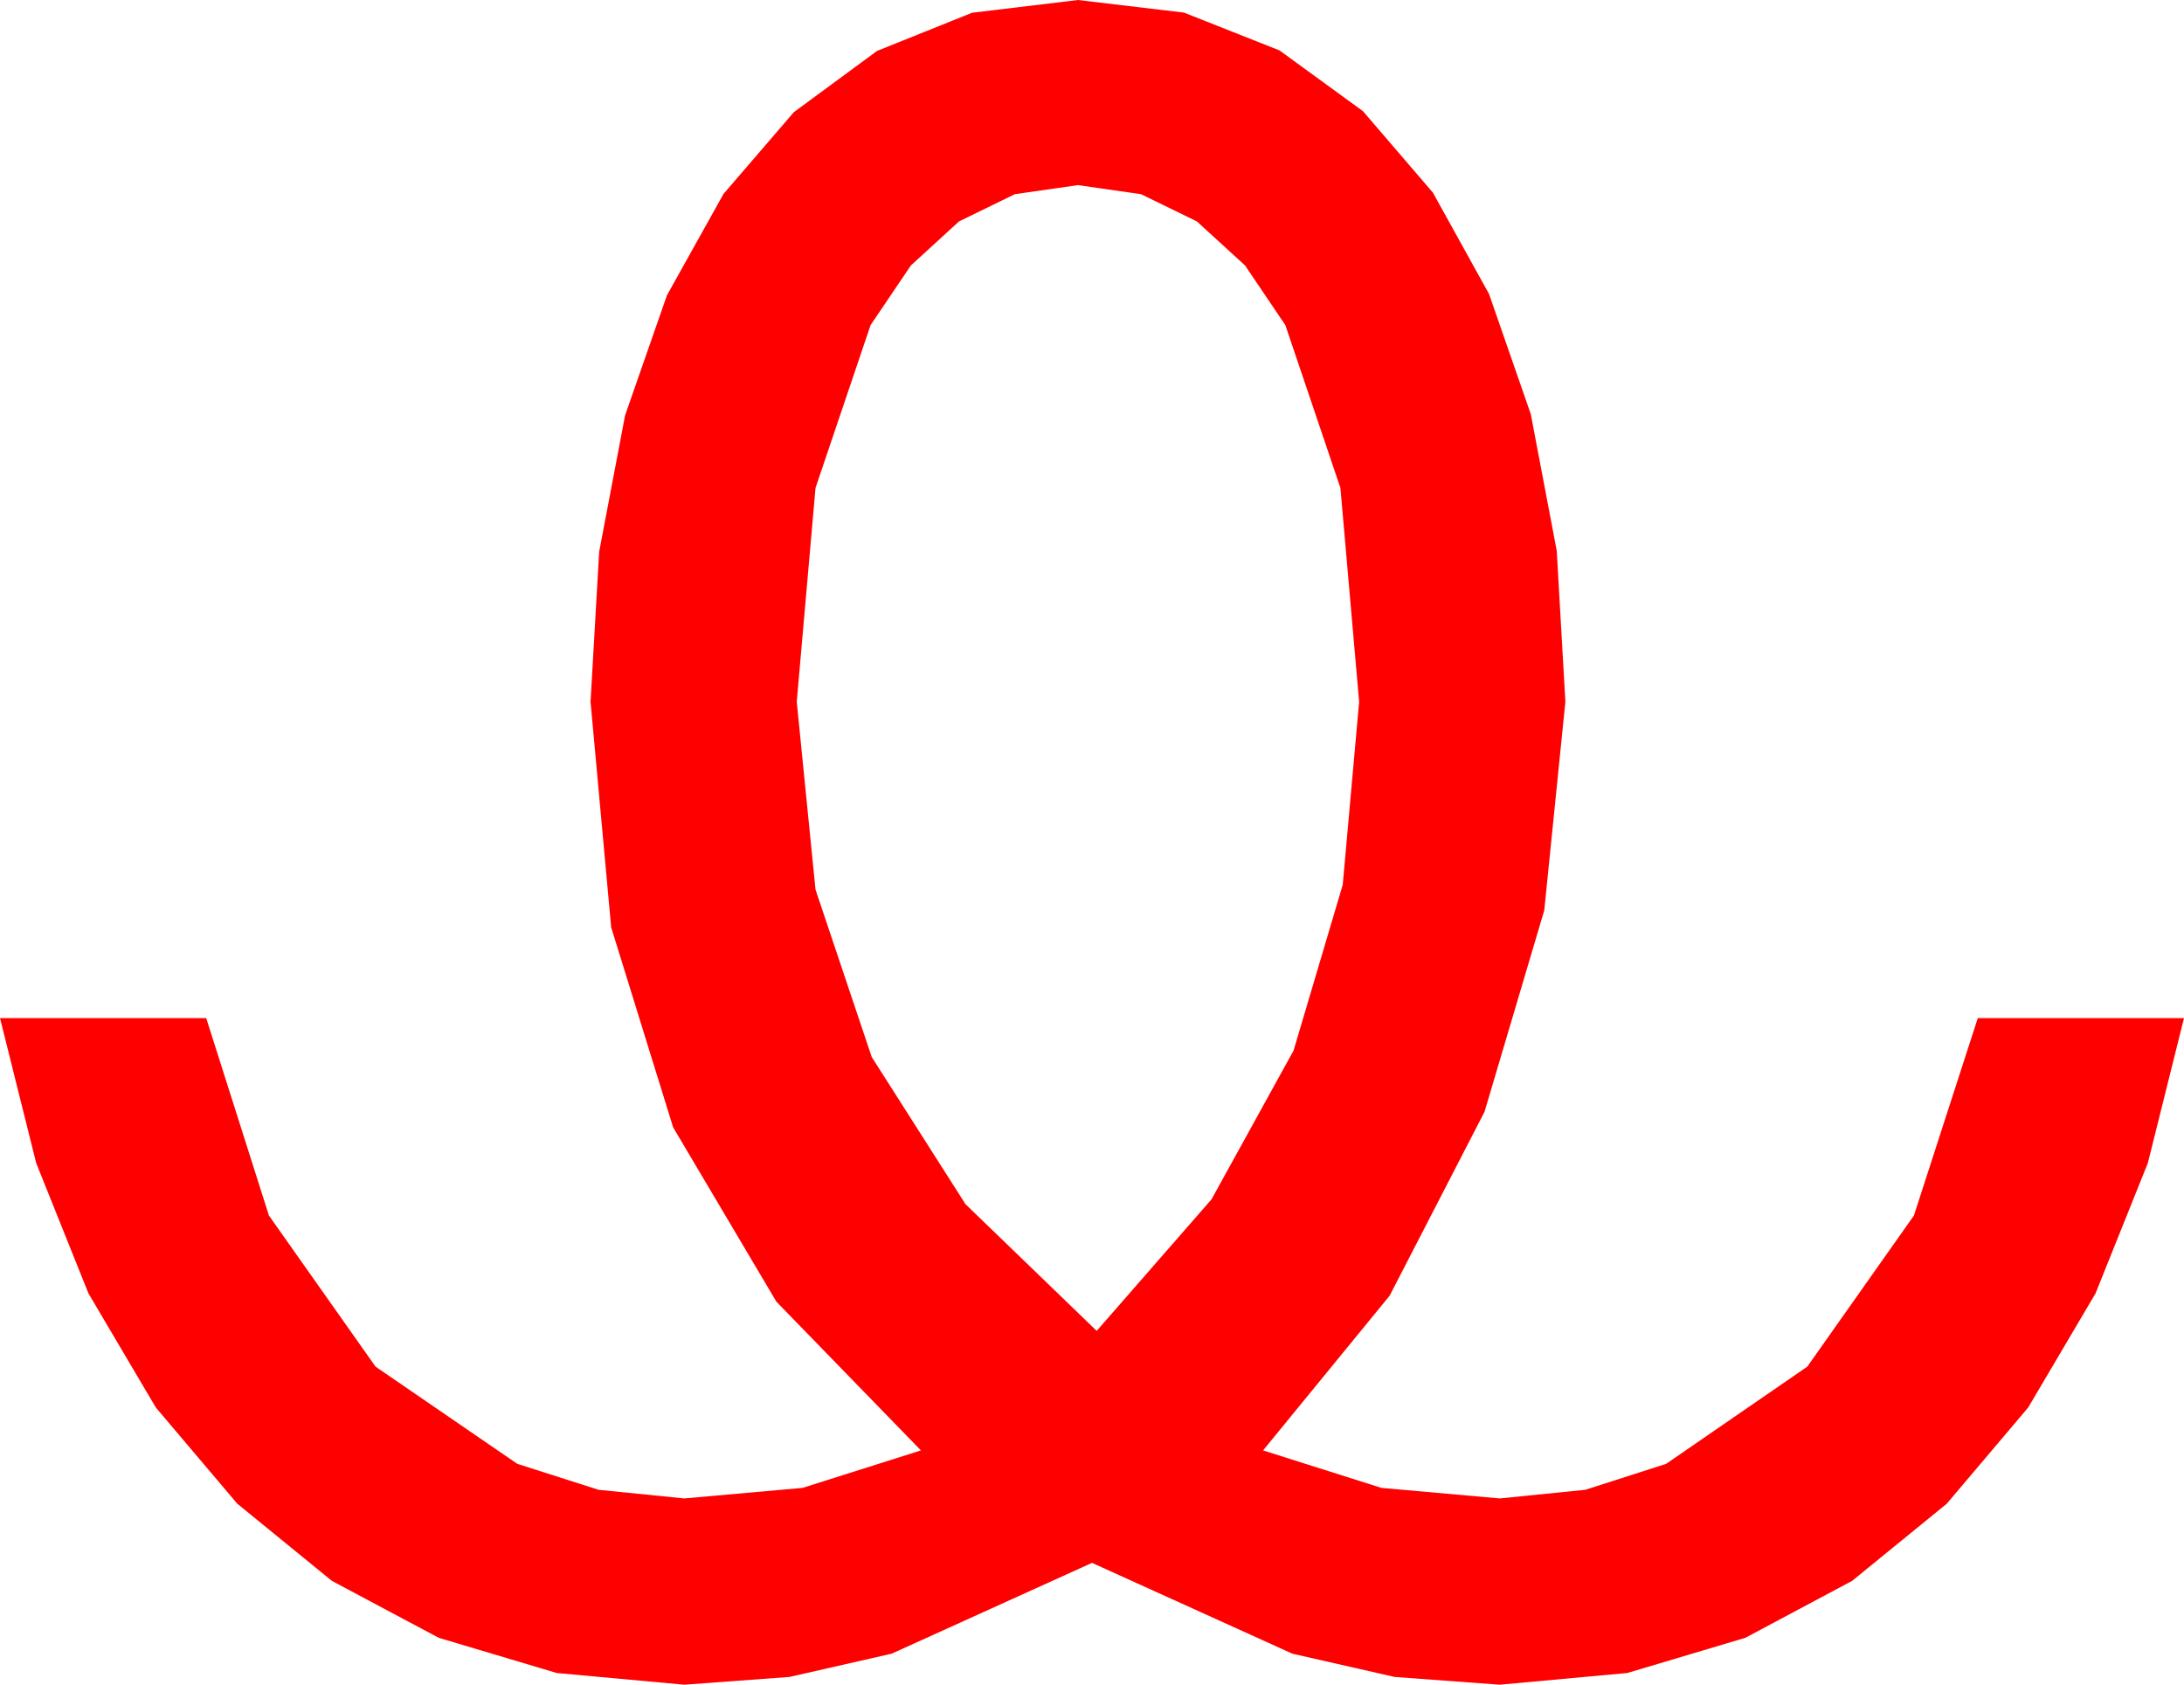 <?xml version="1.0" encoding="utf-8"?>
<!DOCTYPE svg PUBLIC "-//W3C//DTD SVG 1.1//EN" "http://www.w3.org/Graphics/SVG/1.1/DTD/svg11.dtd">
<svg width="54.609" height="42.129" xmlns="http://www.w3.org/2000/svg" xmlns:xlink="http://www.w3.org/1999/xlink" xmlns:xml="http://www.w3.org/XML/1998/namespace" version="1.1">
  <g>
    <g>
      <path style="fill:#FF0000;fill-opacity:1" d="M26.953,4.629L25.375,4.856 23.979,5.537 22.775,6.639 21.768,8.13 20.391,12.202 19.922,17.549 20.391,22.245 21.797,26.433 24.141,30.112 27.422,33.281 30.293,29.991 32.344,26.272 33.574,22.125 33.984,17.549 33.516,12.202 32.139,8.13 31.132,6.639 29.927,5.537 28.531,4.856 26.953,4.629z M26.953,0L29.604,0.315 31.992,1.26 34.08,2.78 35.83,4.819 37.233,7.354 38.276,10.356 38.925,13.773 39.141,17.549 38.613,22.764 37.119,27.803 34.746,32.402 31.582,36.27 34.541,37.207 37.5,37.471 39.639,37.255 41.66,36.606 45.19,34.175 47.856,30.396 49.453,25.459 54.609,25.459 53.705,29.084 52.397,32.344 50.713,35.197 48.677,37.603 46.311,39.532 43.638,40.957 40.69,41.836 37.5,42.129 34.871,41.935 32.314,41.353 27.305,39.082 22.295,41.353 19.739,41.935 17.109,42.129 13.92,41.836 10.972,40.957 8.298,39.532 5.933,37.603 3.896,35.197 2.212,32.344 0.905,29.084 0,25.459 5.156,25.459 6.724,30.396 9.39,34.175 12.935,36.606 14.967,37.255 17.109,37.471 20.068,37.207 23.027,36.27 19.413,32.551 16.831,28.191 15.282,23.19 14.766,17.549 14.982,13.795 15.63,10.386 16.677,7.383 18.091,4.849 19.849,2.805 21.929,1.274 24.305,0.319 26.953,0z" />
    </g>
  </g>
</svg>